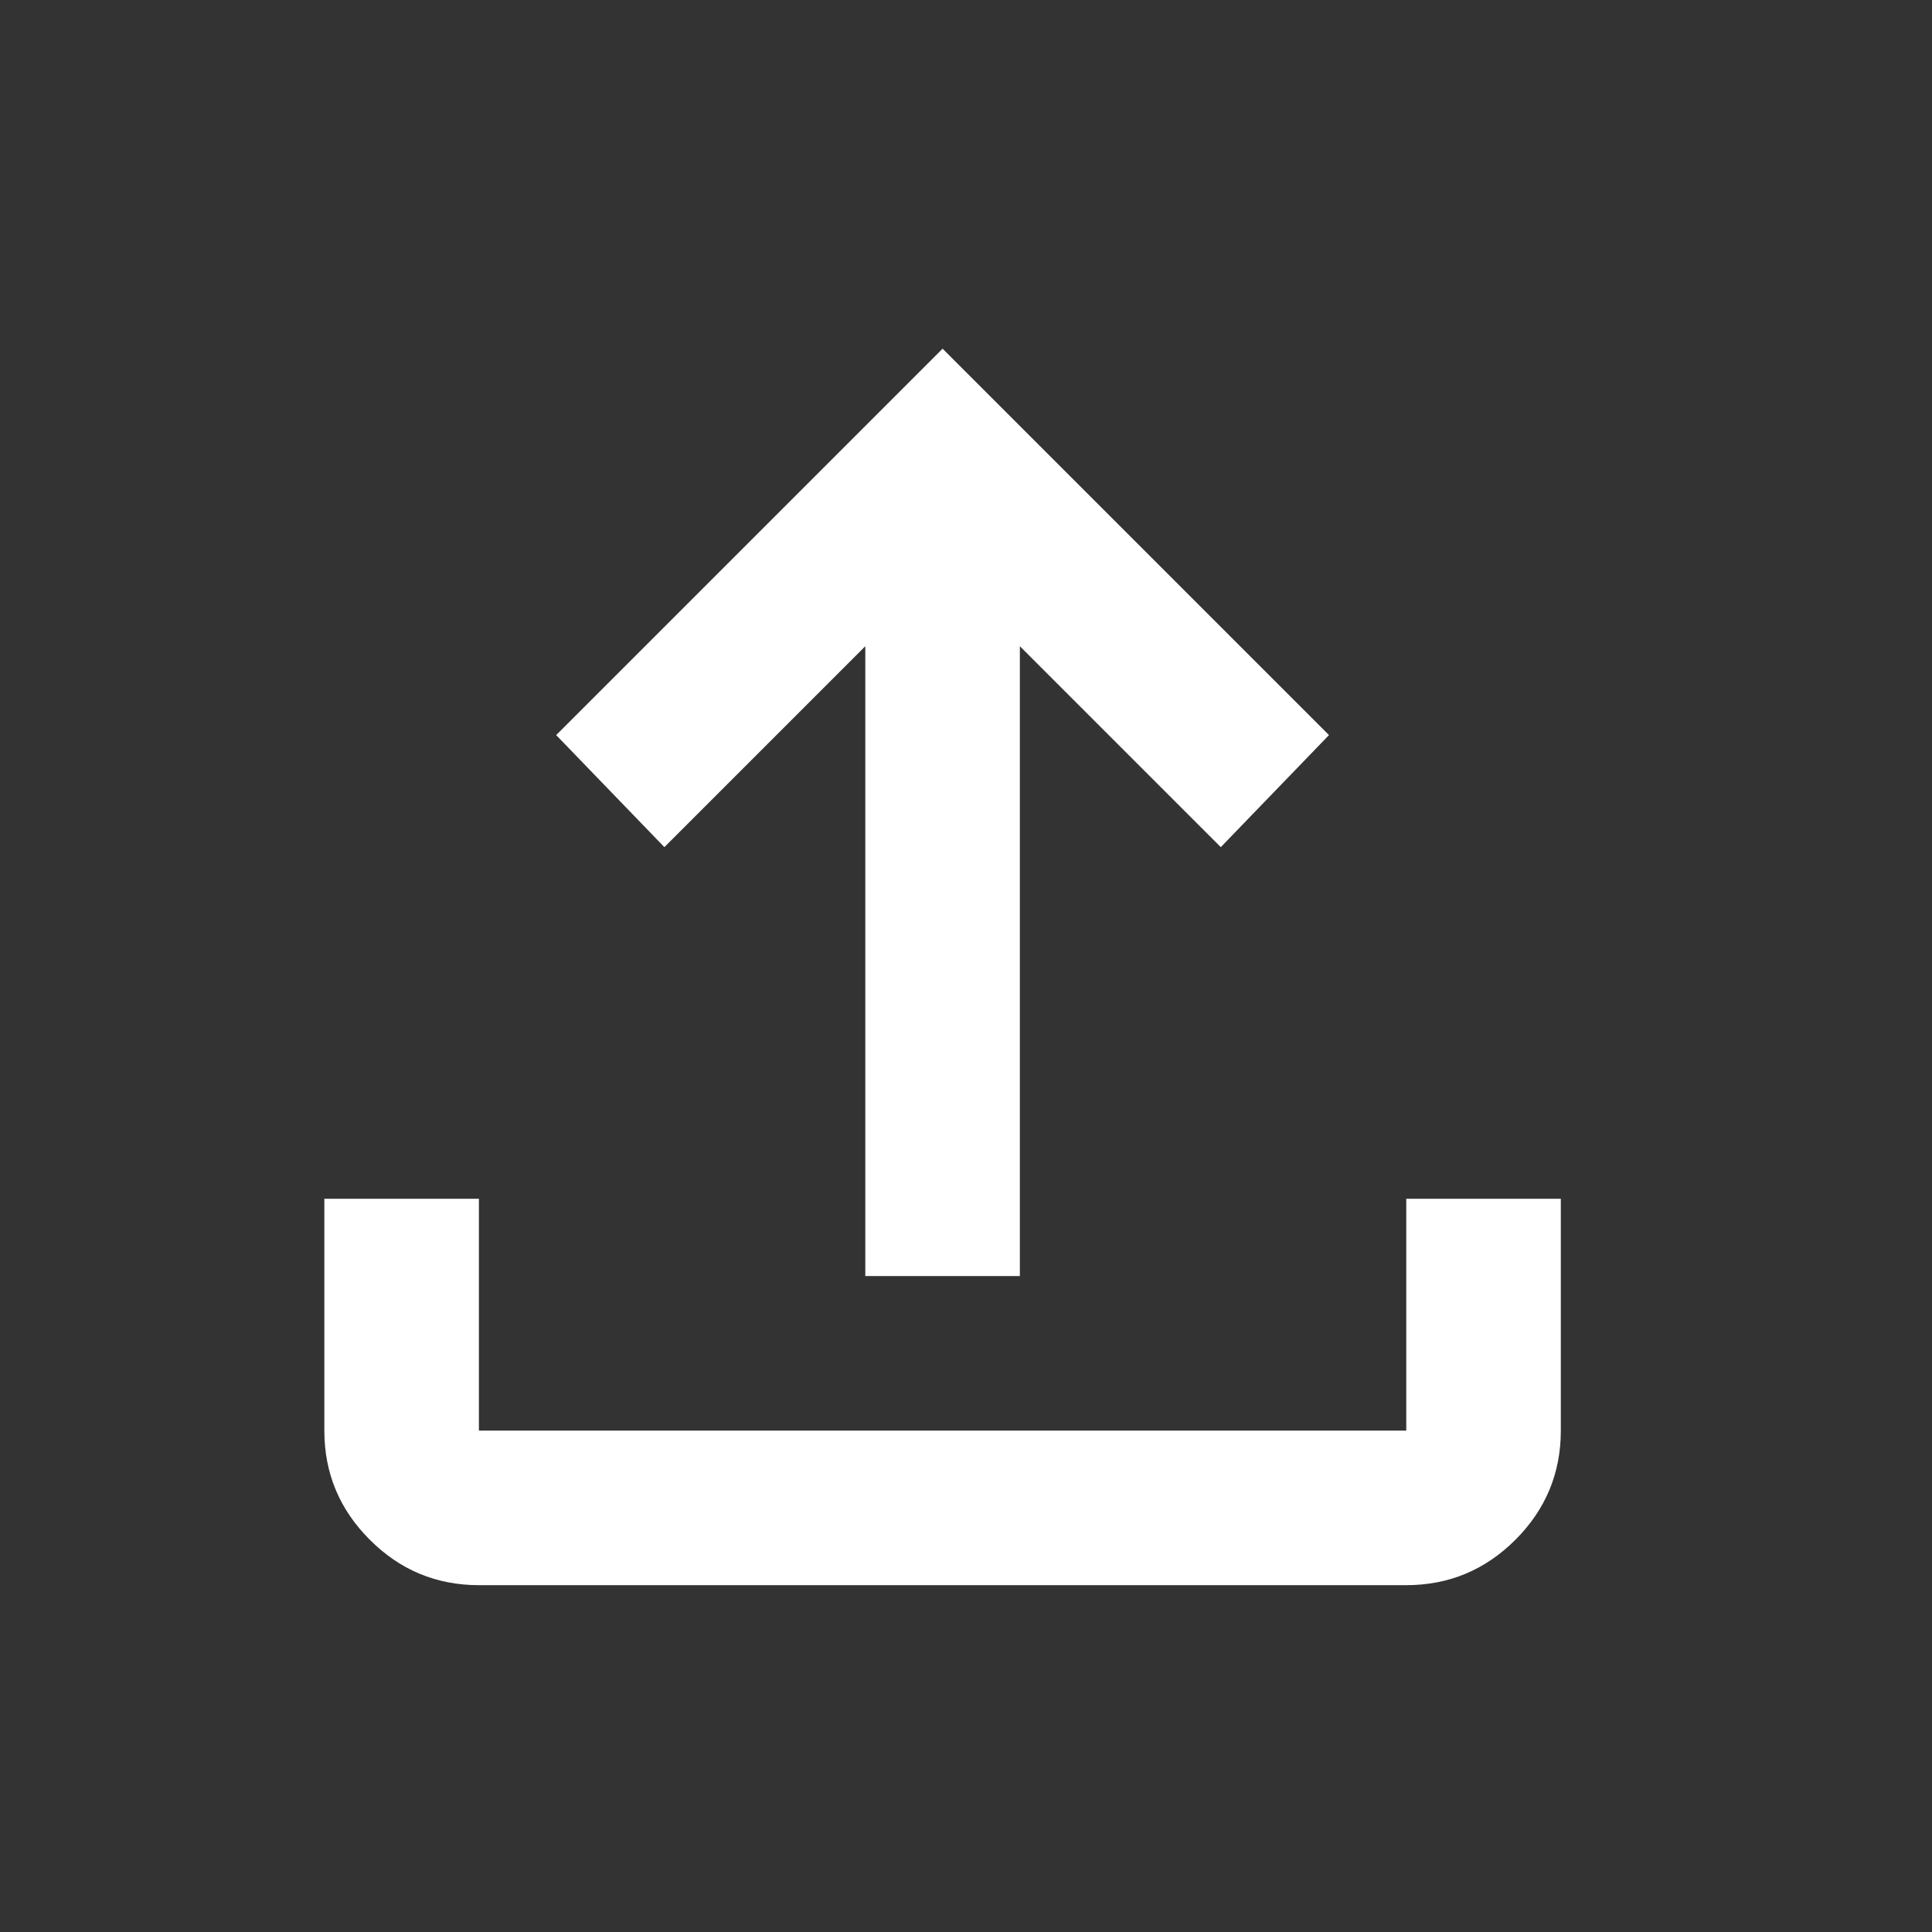 <?xml version="1.0" encoding="UTF-8"?>
<svg xmlns="http://www.w3.org/2000/svg" width="25" height="25" viewBox="0 0 25 25" fill="none">
  <rect x="0" y="0" width="25" height="25" fill="#333333" stroke="none"/>
  <mask id="mask0_245_281" style="mask-type:alpha" maskUnits="userSpaceOnUse" x="0" y="0" width="25" height="25">
    <rect x="0.197" y="0.512" width="24" height="24" fill="#D9D9D9"></rect>
  </mask>
  <g mask="url(#mask0_245_281)">
    <path d="M11.197 16.512V8.362L8.597 10.962L7.197 9.512L12.197 4.512L17.197 9.512L15.797 10.962L13.197 8.362V16.512H11.197ZM6.197 20.512C5.647 20.512 5.176 20.316 4.785 19.924C4.393 19.533 4.197 19.062 4.197 18.512V15.512H6.197V18.512H18.197V15.512H20.197V18.512C20.197 19.062 20.001 19.533 19.61 19.924C19.218 20.316 18.747 20.512 18.197 20.512H6.197Z" fill="white"></path>
  </g>
</svg>
